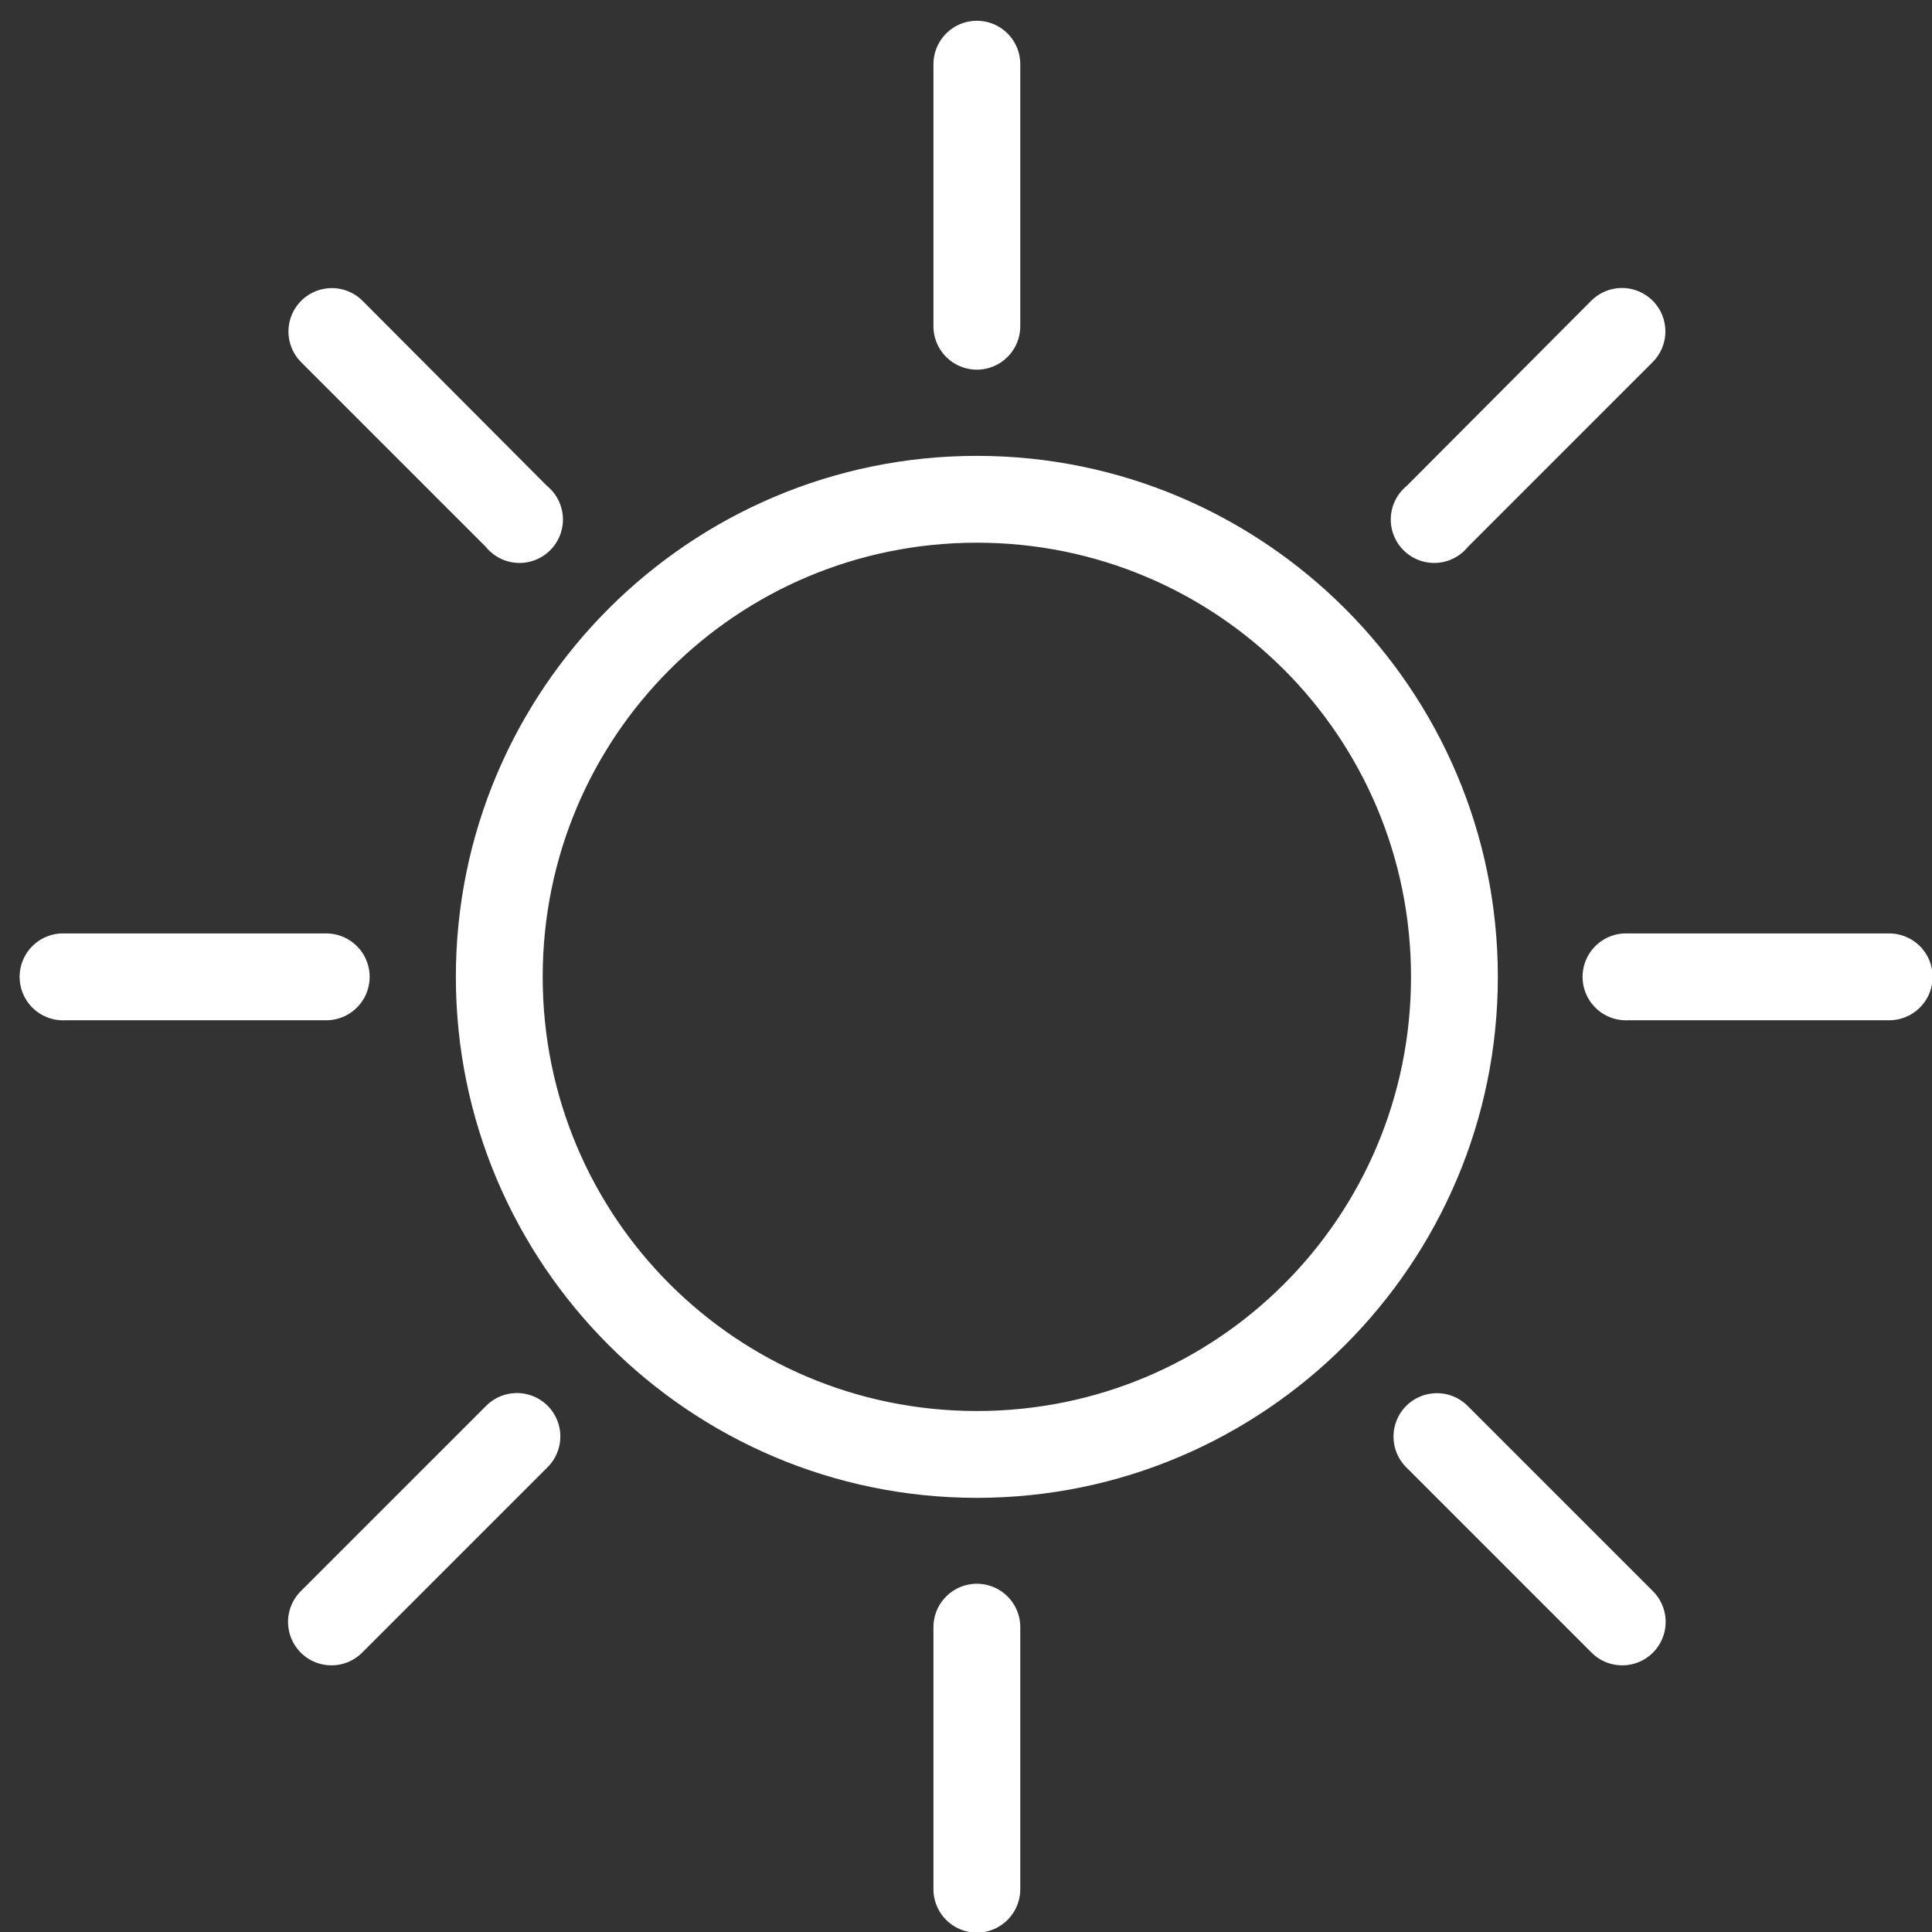 <?xml version="1.0" encoding="UTF-8" standalone="no"?>
<svg width="89px" height="89px" viewBox="0 0 89 89" version="1.1" xmlns="http://www.w3.org/2000/svg" xmlns:xlink="http://www.w3.org/1999/xlink">
    <rect x="0" y="0" width="89" height="89" fill="#333333" stroke="none"/>
    <!-- Generator: Sketch 41.2 (35397) - http://www.bohemiancoding.com/sketch -->
    <title>Group</title>
    <desc>Created with Sketch.</desc>
    <defs></defs>
    <g id="Page-1" stroke="none" stroke-width="1" fill="none" fill-rule="evenodd">
        <g id="Group" transform="translate(0, 0.638)" fill="#FFFFFF">
            <path d="M44.781,0.331 C43.751,0.444 42.978,1.326 43,2.362 L43,14.362 C42.99,15.083 43.369,15.754 43.992,16.118 C44.615,16.482 45.385,16.482 46.008,16.118 C46.631,15.754 47.01,15.083 47,14.362 L47,2.362 C47.012,1.786 46.776,1.233 46.351,0.844 C45.926,0.455 45.354,0.268 44.781,0.331 L44.781,0.331 Z M15.094,12.643 C14.323,12.719 13.666,13.232 13.405,13.96 C13.144,14.689 13.327,15.503 13.875,16.05 L22.375,24.55 C22.856,25.146 23.634,25.416 24.381,25.244 C25.127,25.072 25.71,24.489 25.882,23.743 C26.053,22.997 25.784,22.218 25.188,21.737 L16.719,13.237 C16.295,12.803 15.697,12.585 15.094,12.643 Z M74.469,12.643 C74.017,12.7 73.598,12.91 73.281,13.237 L64.812,21.737 C64.216,22.218 63.947,22.997 64.118,23.743 C64.29,24.489 64.873,25.072 65.619,25.244 C66.366,25.416 67.144,25.146 67.625,24.55 L76.125,16.05 C76.734,15.447 76.891,14.524 76.517,13.753 C76.142,12.983 75.319,12.537 74.469,12.643 L74.469,12.643 Z M45,20.362 C31.769,20.362 21,31.131 21,44.362 C21,57.593 31.769,68.362 45,68.362 C58.231,68.362 69,57.593 69,44.362 C69,31.131 58.231,20.362 45,20.362 Z M45,24.362 C56.069,24.362 65,33.293 65,44.362 C65,55.432 56.069,64.362 45,64.362 C33.931,64.362 25,55.432 25,44.362 C25,33.293 33.931,24.362 45,24.362 Z M2.812,42.362 C2.098,42.396 1.455,42.808 1.127,43.443 C0.799,44.079 0.834,44.841 1.221,45.444 C1.607,46.046 2.285,46.396 3,46.362 L15,46.362 C15.721,46.372 16.392,45.993 16.756,45.37 C17.119,44.747 17.119,43.977 16.756,43.354 C16.392,42.731 15.721,42.352 15,42.362 L3,42.362 C2.938,42.359 2.875,42.359 2.812,42.362 Z M74.812,42.362 C74.098,42.396 73.455,42.808 73.127,43.443 C72.799,44.079 72.834,44.841 73.221,45.444 C73.607,46.046 74.285,46.396 75,46.362 L87,46.362 C87.721,46.372 88.392,45.993 88.756,45.37 C89.119,44.747 89.119,43.977 88.756,43.354 C88.392,42.731 87.721,42.352 87,42.362 L75,42.362 C74.938,42.359 74.875,42.359 74.812,42.362 Z M23.562,63.55 C23.111,63.607 22.692,63.816 22.375,64.143 L13.875,72.643 C13.356,73.148 13.15,73.894 13.337,74.593 C13.523,75.293 14.073,75.837 14.775,76.016 C15.476,76.195 16.22,75.981 16.719,75.456 L25.188,66.987 C25.816,66.393 25.991,65.461 25.621,64.679 C25.252,63.897 24.421,63.441 23.562,63.55 L23.562,63.55 Z M66,63.55 C65.221,63.625 64.559,64.148 64.303,64.887 C64.048,65.627 64.247,66.447 64.812,66.987 L73.281,75.456 C73.78,75.981 74.524,76.195 75.225,76.016 C75.927,75.837 76.477,75.293 76.663,74.593 C76.85,73.894 76.644,73.148 76.125,72.643 L67.625,64.143 C67.201,63.709 66.604,63.491 66,63.55 L66,63.55 Z M44.781,72.331 C43.751,72.444 42.978,73.326 43,74.362 L43,86.362 C42.99,87.083 43.369,87.754 43.992,88.118 C44.615,88.482 45.385,88.482 46.008,88.118 C46.631,87.754 47.01,87.083 47,86.362 L47,74.362 C47.012,73.786 46.776,73.233 46.351,72.844 C45.926,72.455 45.354,72.268 44.781,72.331 Z" id="Shape"></path>
        </g>
    </g>
</svg>
